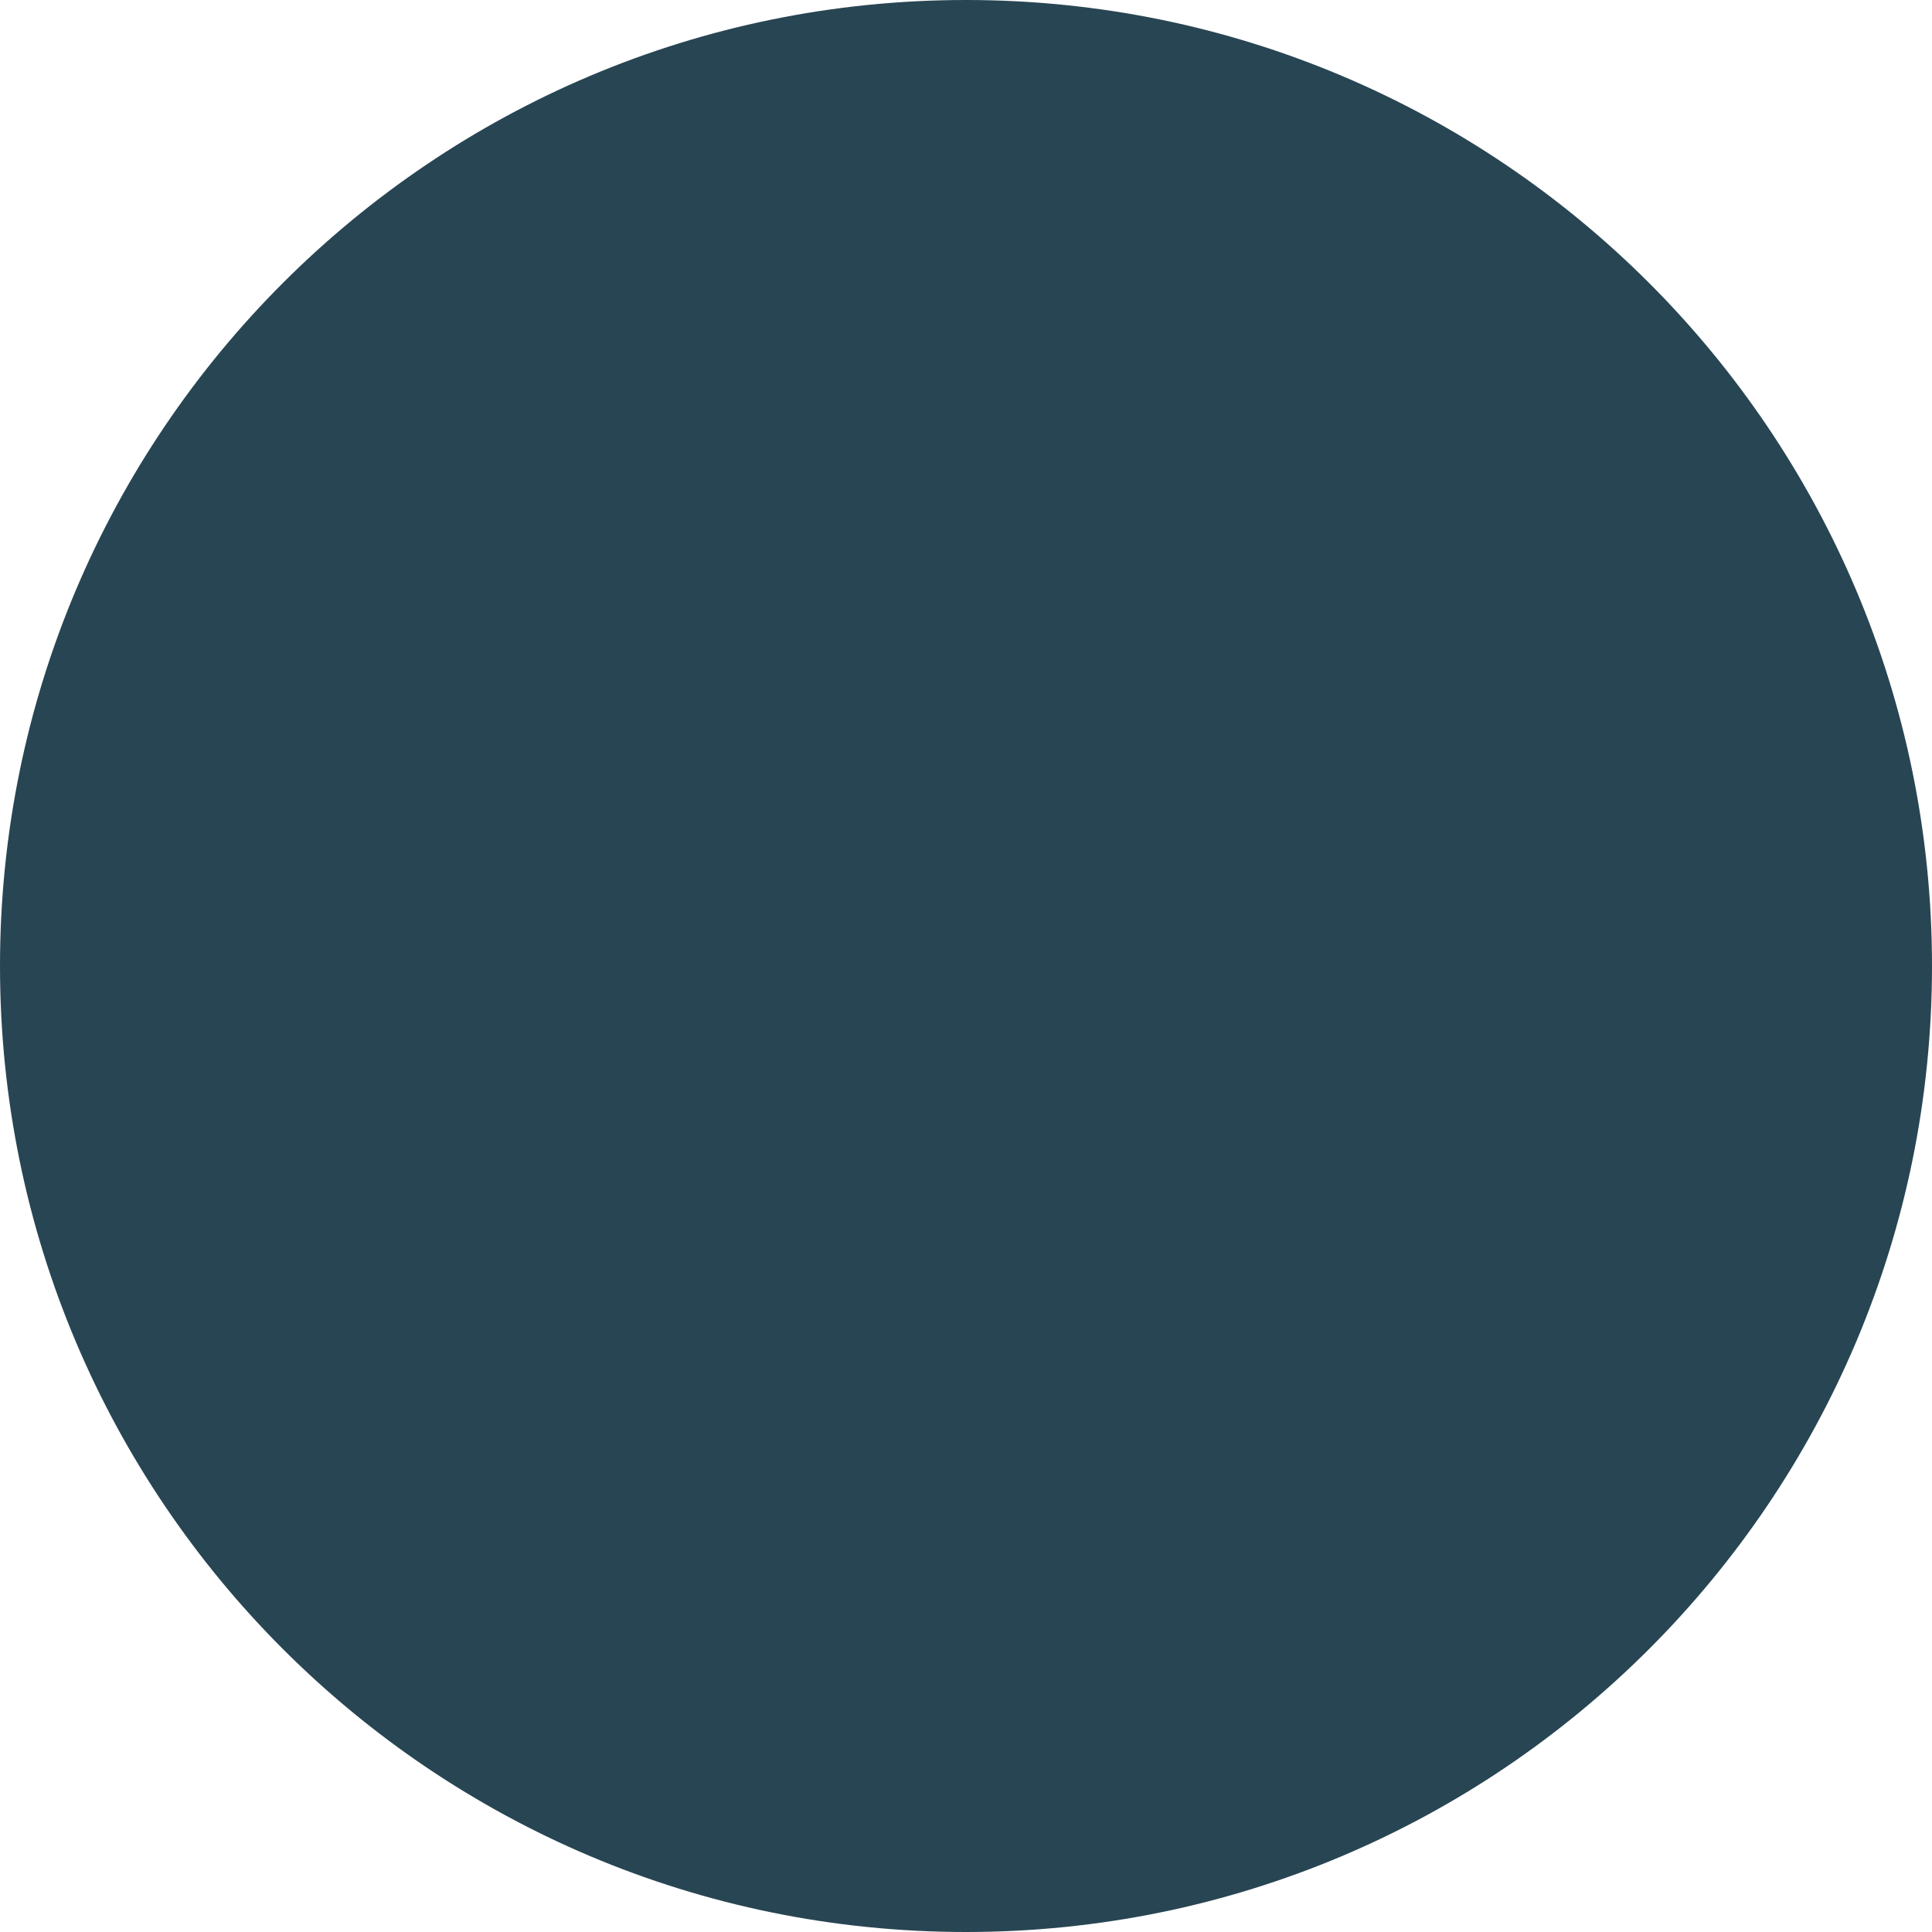 <svg width="90" height="90" viewBox="0 0 90 90" fill="none" xmlns="http://www.w3.org/2000/svg">
<g clip-path="url(#clip0_394_5093)">
<path d="M90 45C90 20.147 69.853 0 45 0C20.147 0 0 20.147 0 45C0 69.853 20.147 90 45 90C69.853 90 90 69.853 90 45Z" fill="#284553"/>
</g>
<defs>
<clipPath id="clip0_394_5093">
<rect width="90" height="90" fill="white" transform="matrix(0 -1 1 0 0 90)"/>
</clipPath>
</defs>
</svg>
